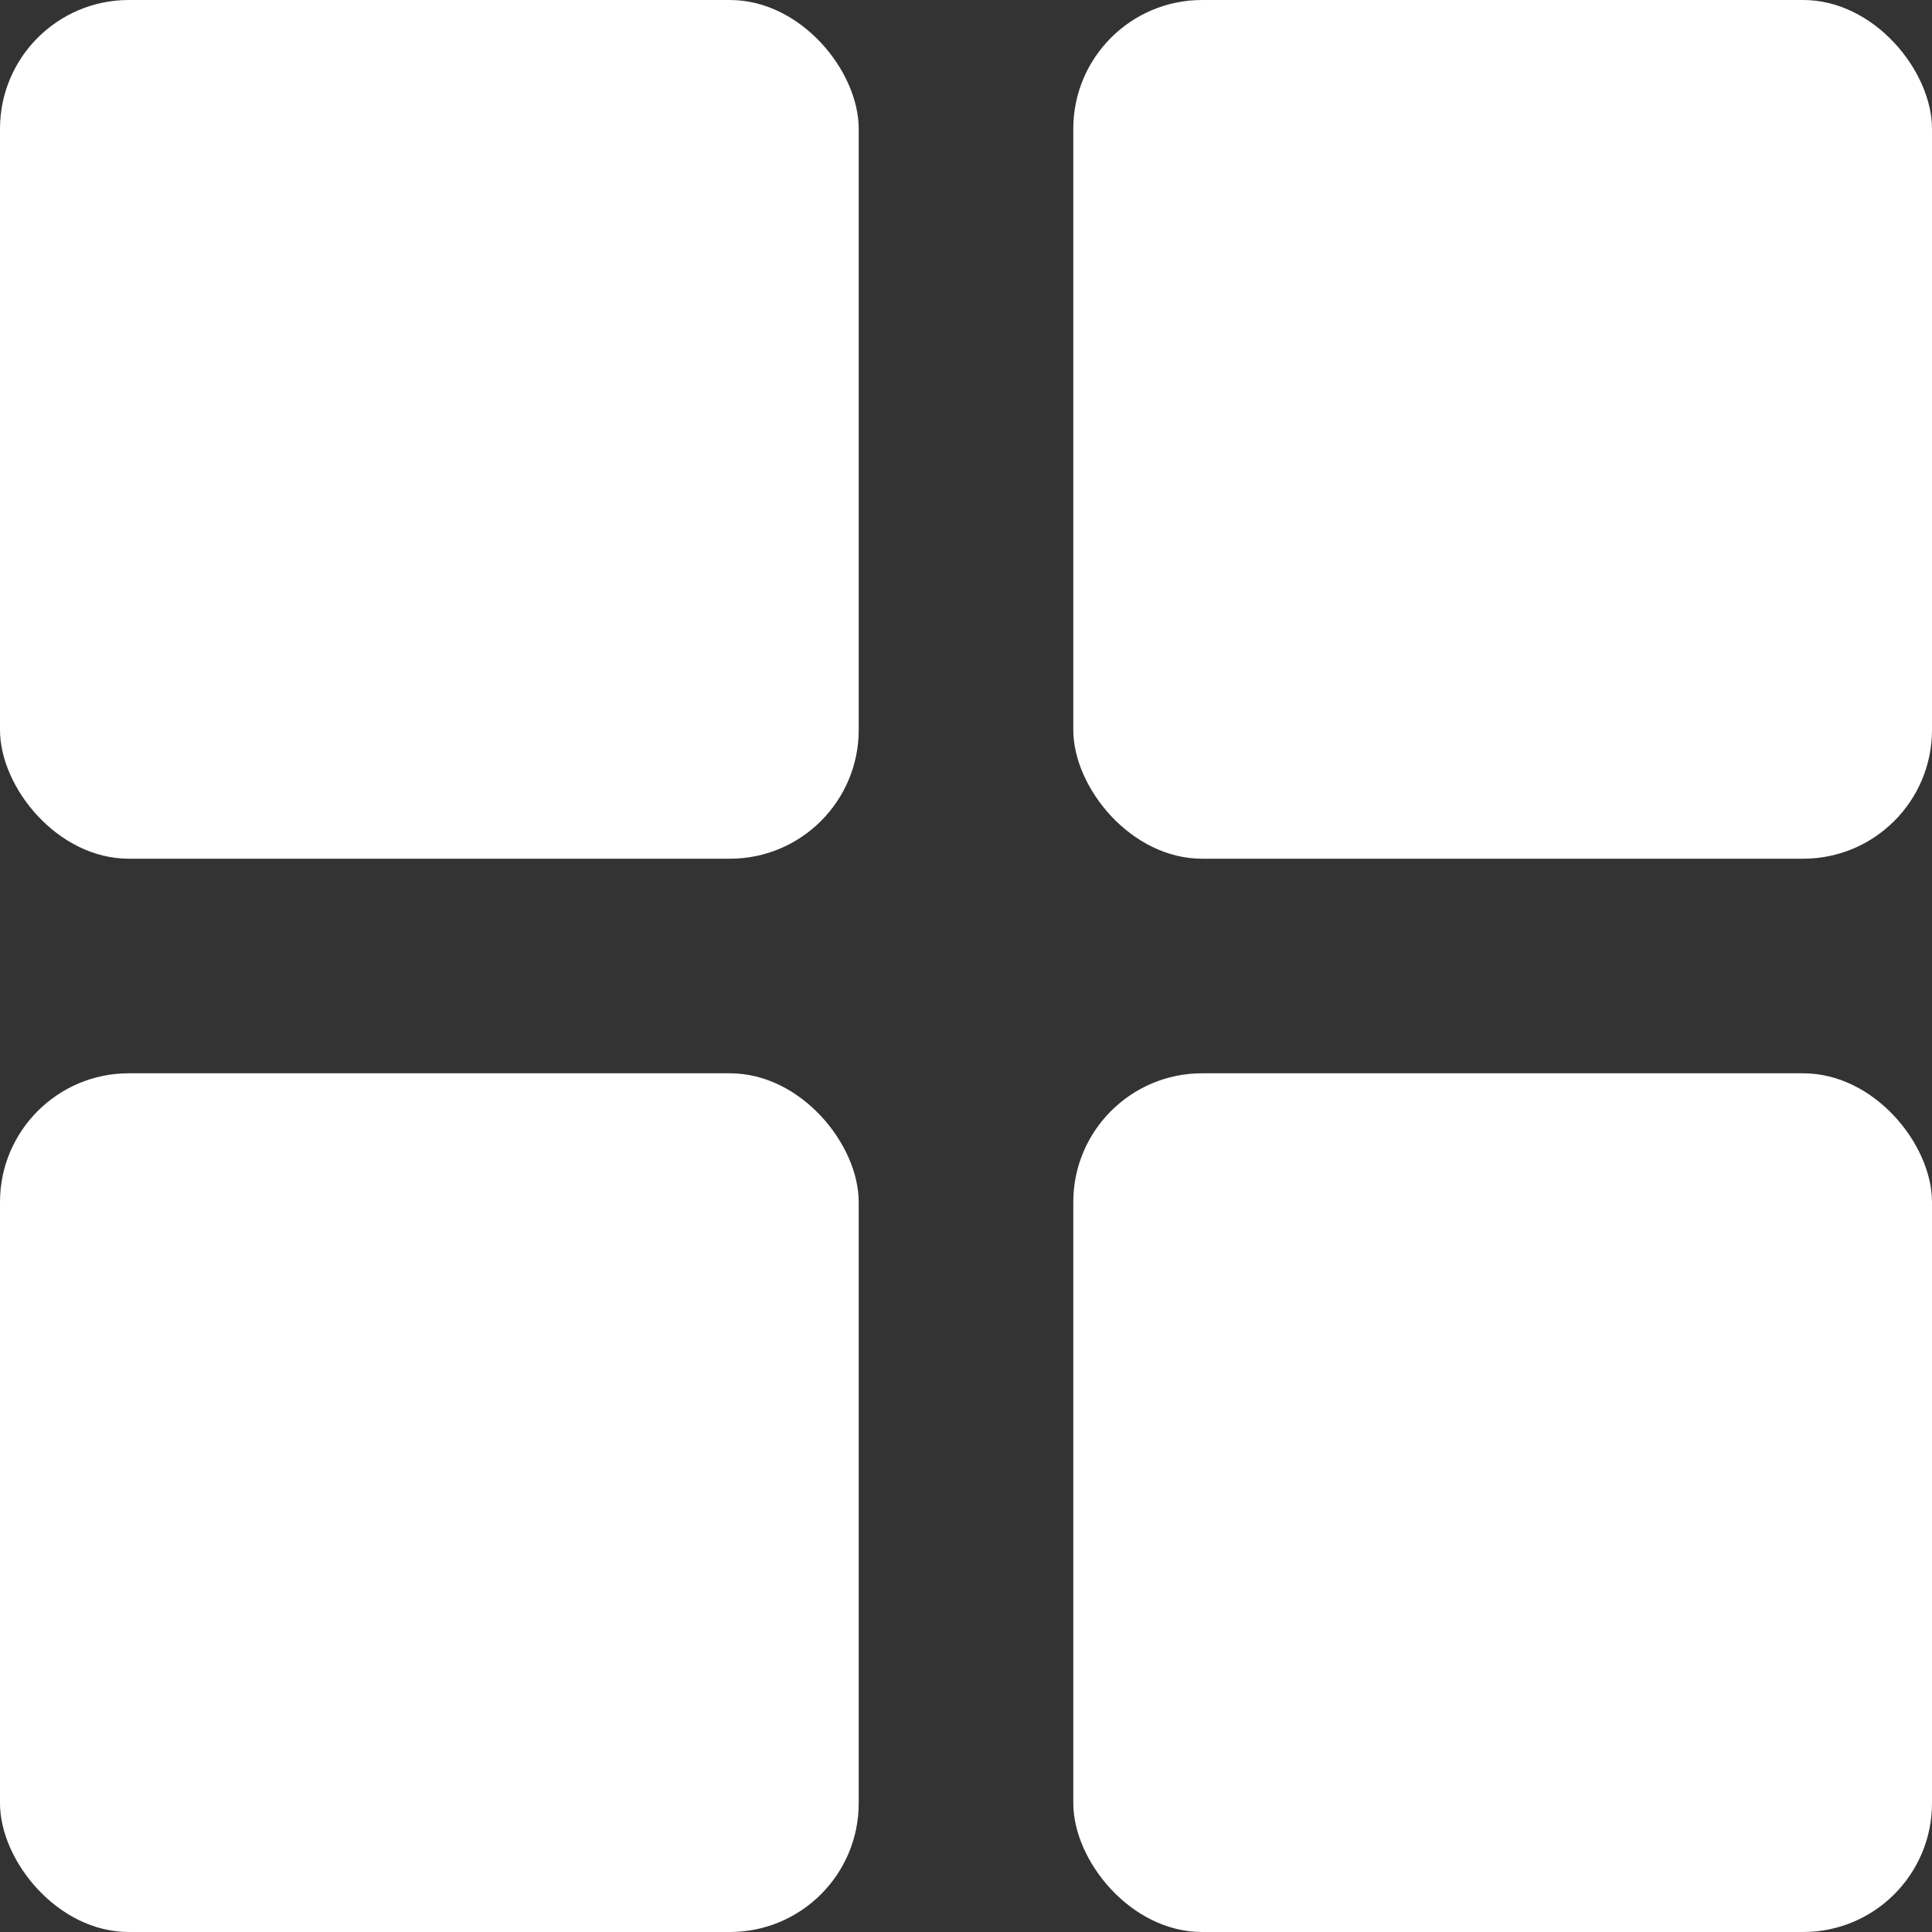 <svg width="15" height="15" viewBox="0 0 15 15" fill="none" xmlns="http://www.w3.org/2000/svg">
<rect x="0" y="0" width="15" height="15" fill="#333333" stroke="none"/>
<rect width="6.667" height="6.667" rx="1" fill="white"/>
<rect y="8.333" width="6.667" height="6.667" rx="1" fill="white"/>
<rect x="8.333" width="6.667" height="6.667" rx="1" fill="white"/>
<rect x="8.333" y="8.333" width="6.667" height="6.667" rx="1" fill="white"/>
</svg>
